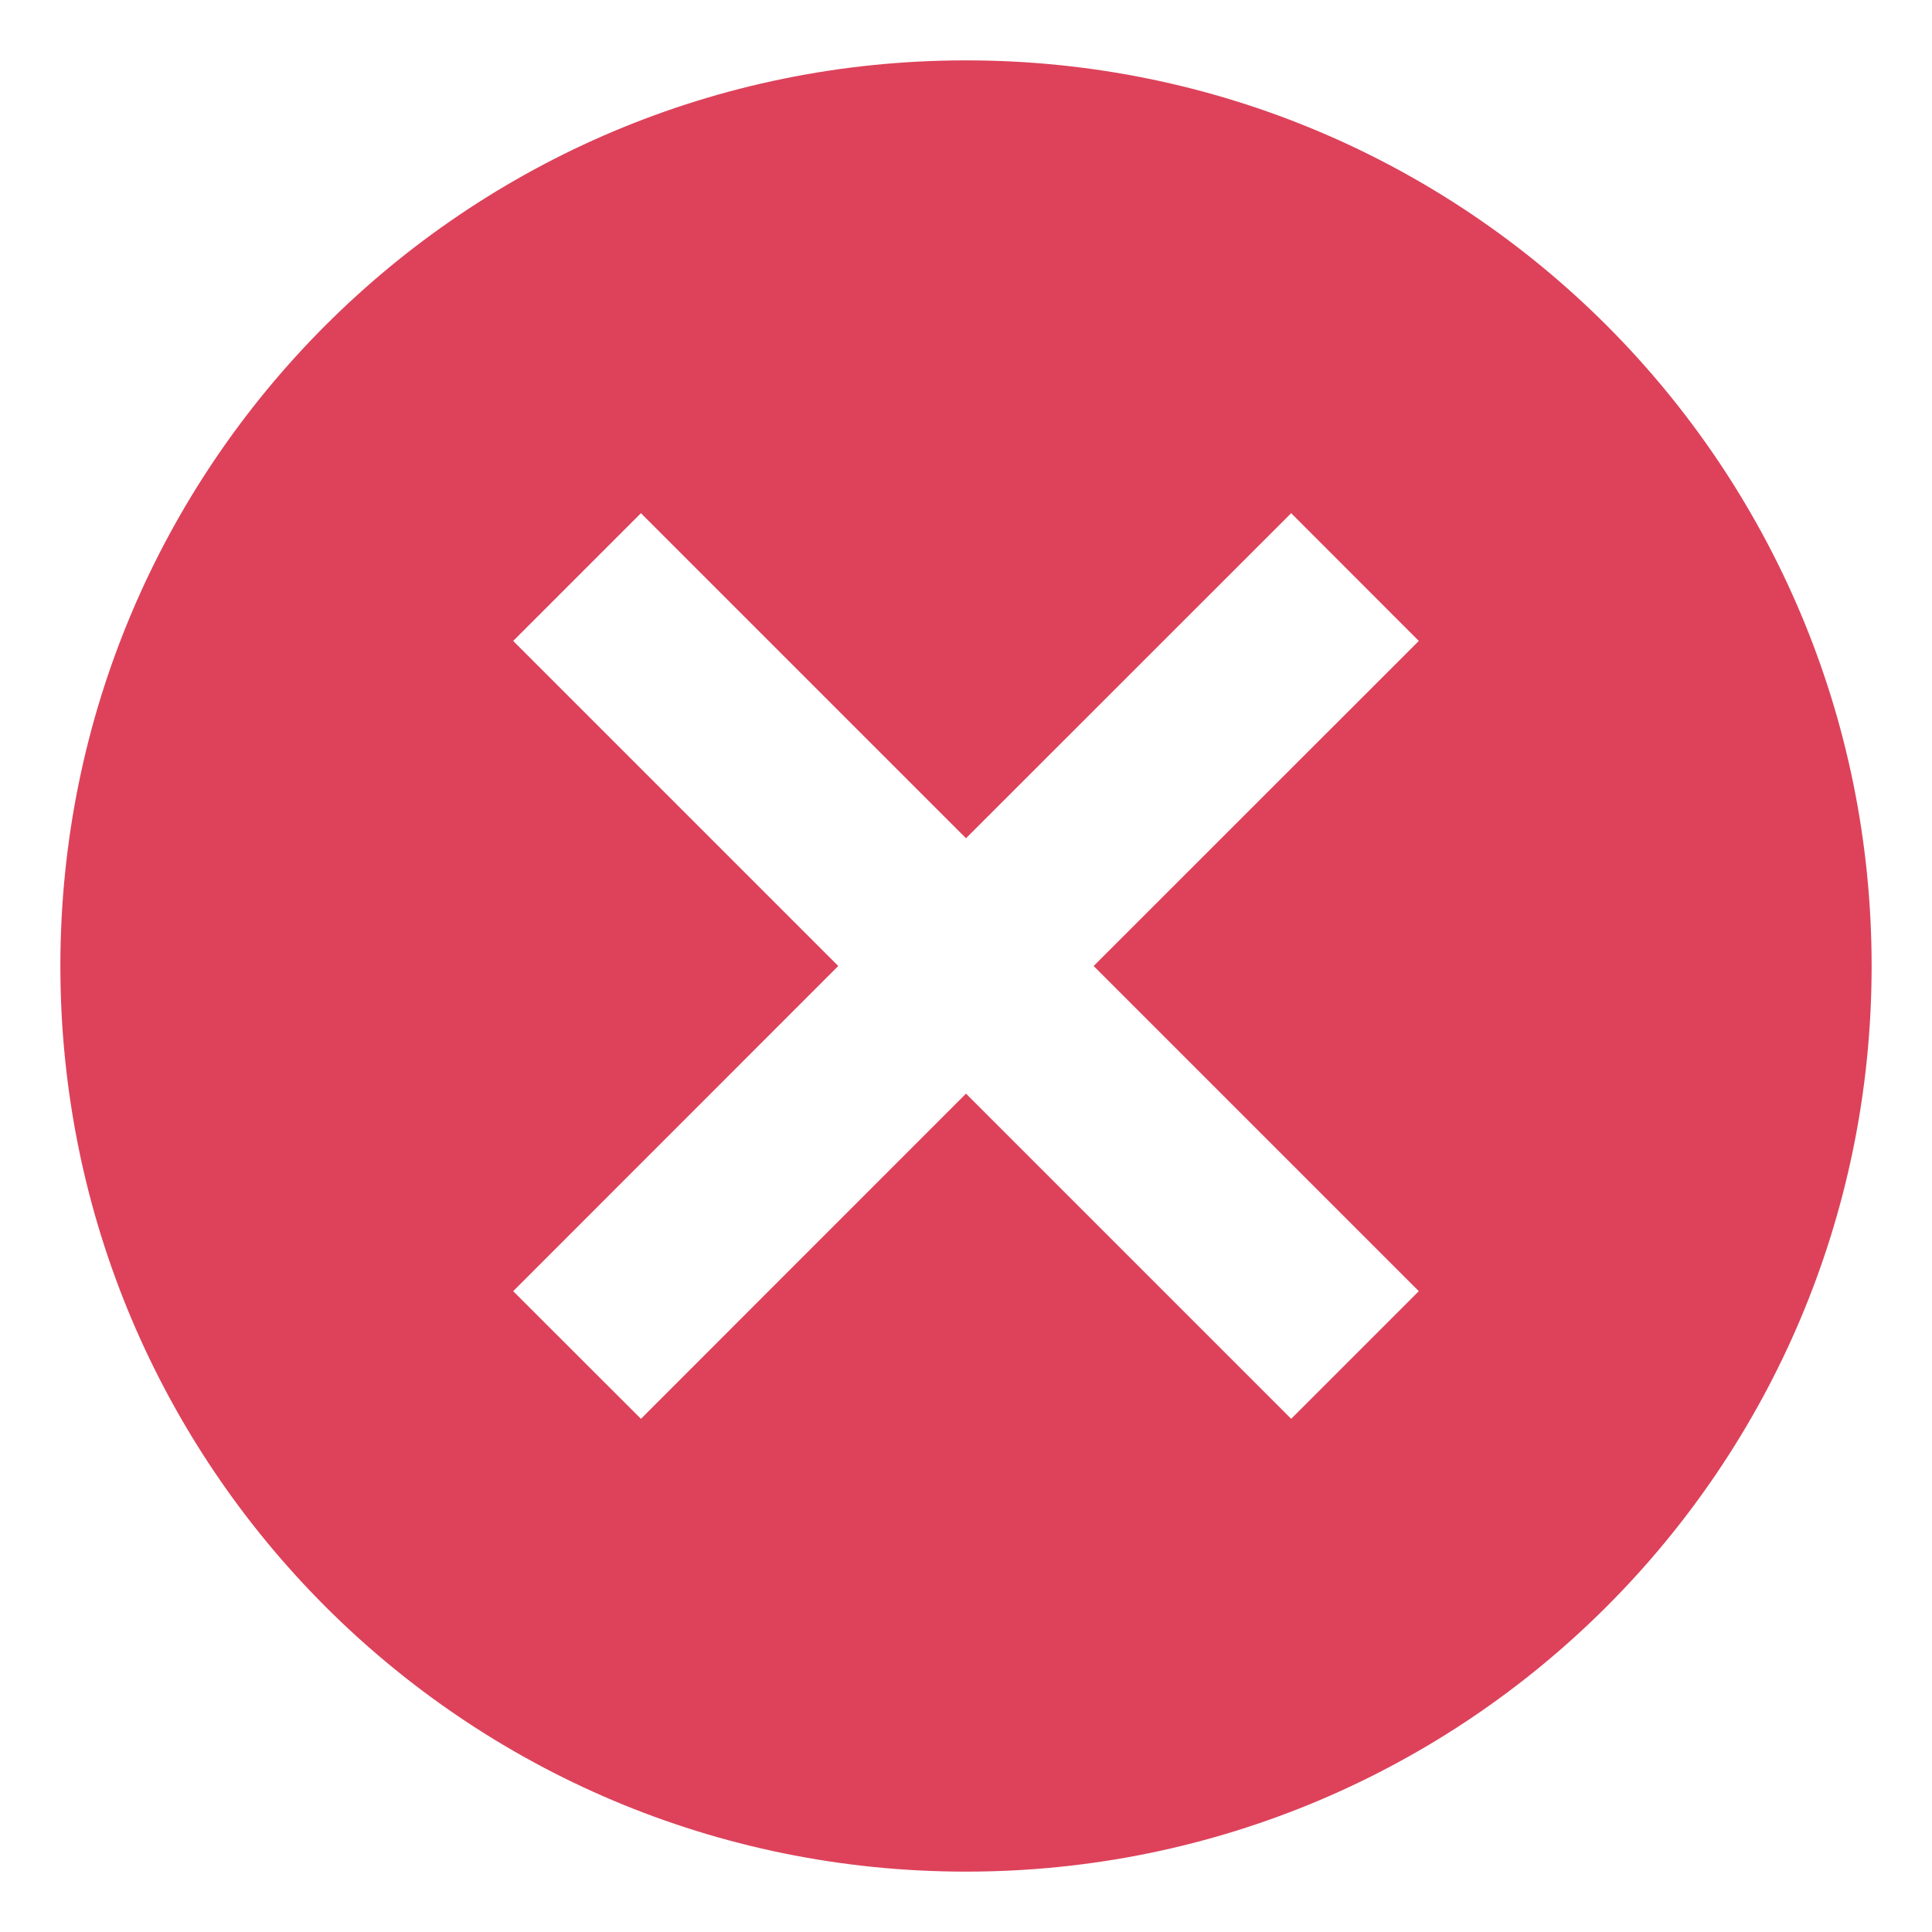 <svg width="16" height="16" fill="none" xmlns="http://www.w3.org/2000/svg"><path d="M8 .5C3.853.5.5 3.853.5 8s3.353 7.5 7.5 7.5 7.5-3.353 7.5-7.5S12.148.5 8 .5Zm3.75 10.193L10.693 11.75 8 9.057 5.308 11.75 4.25 10.693 6.942 8 4.25 5.308 5.308 4.25 8 6.942 10.693 4.25 11.75 5.308 9.057 8l2.692 2.692Z" fill="#DD425A"/></svg>